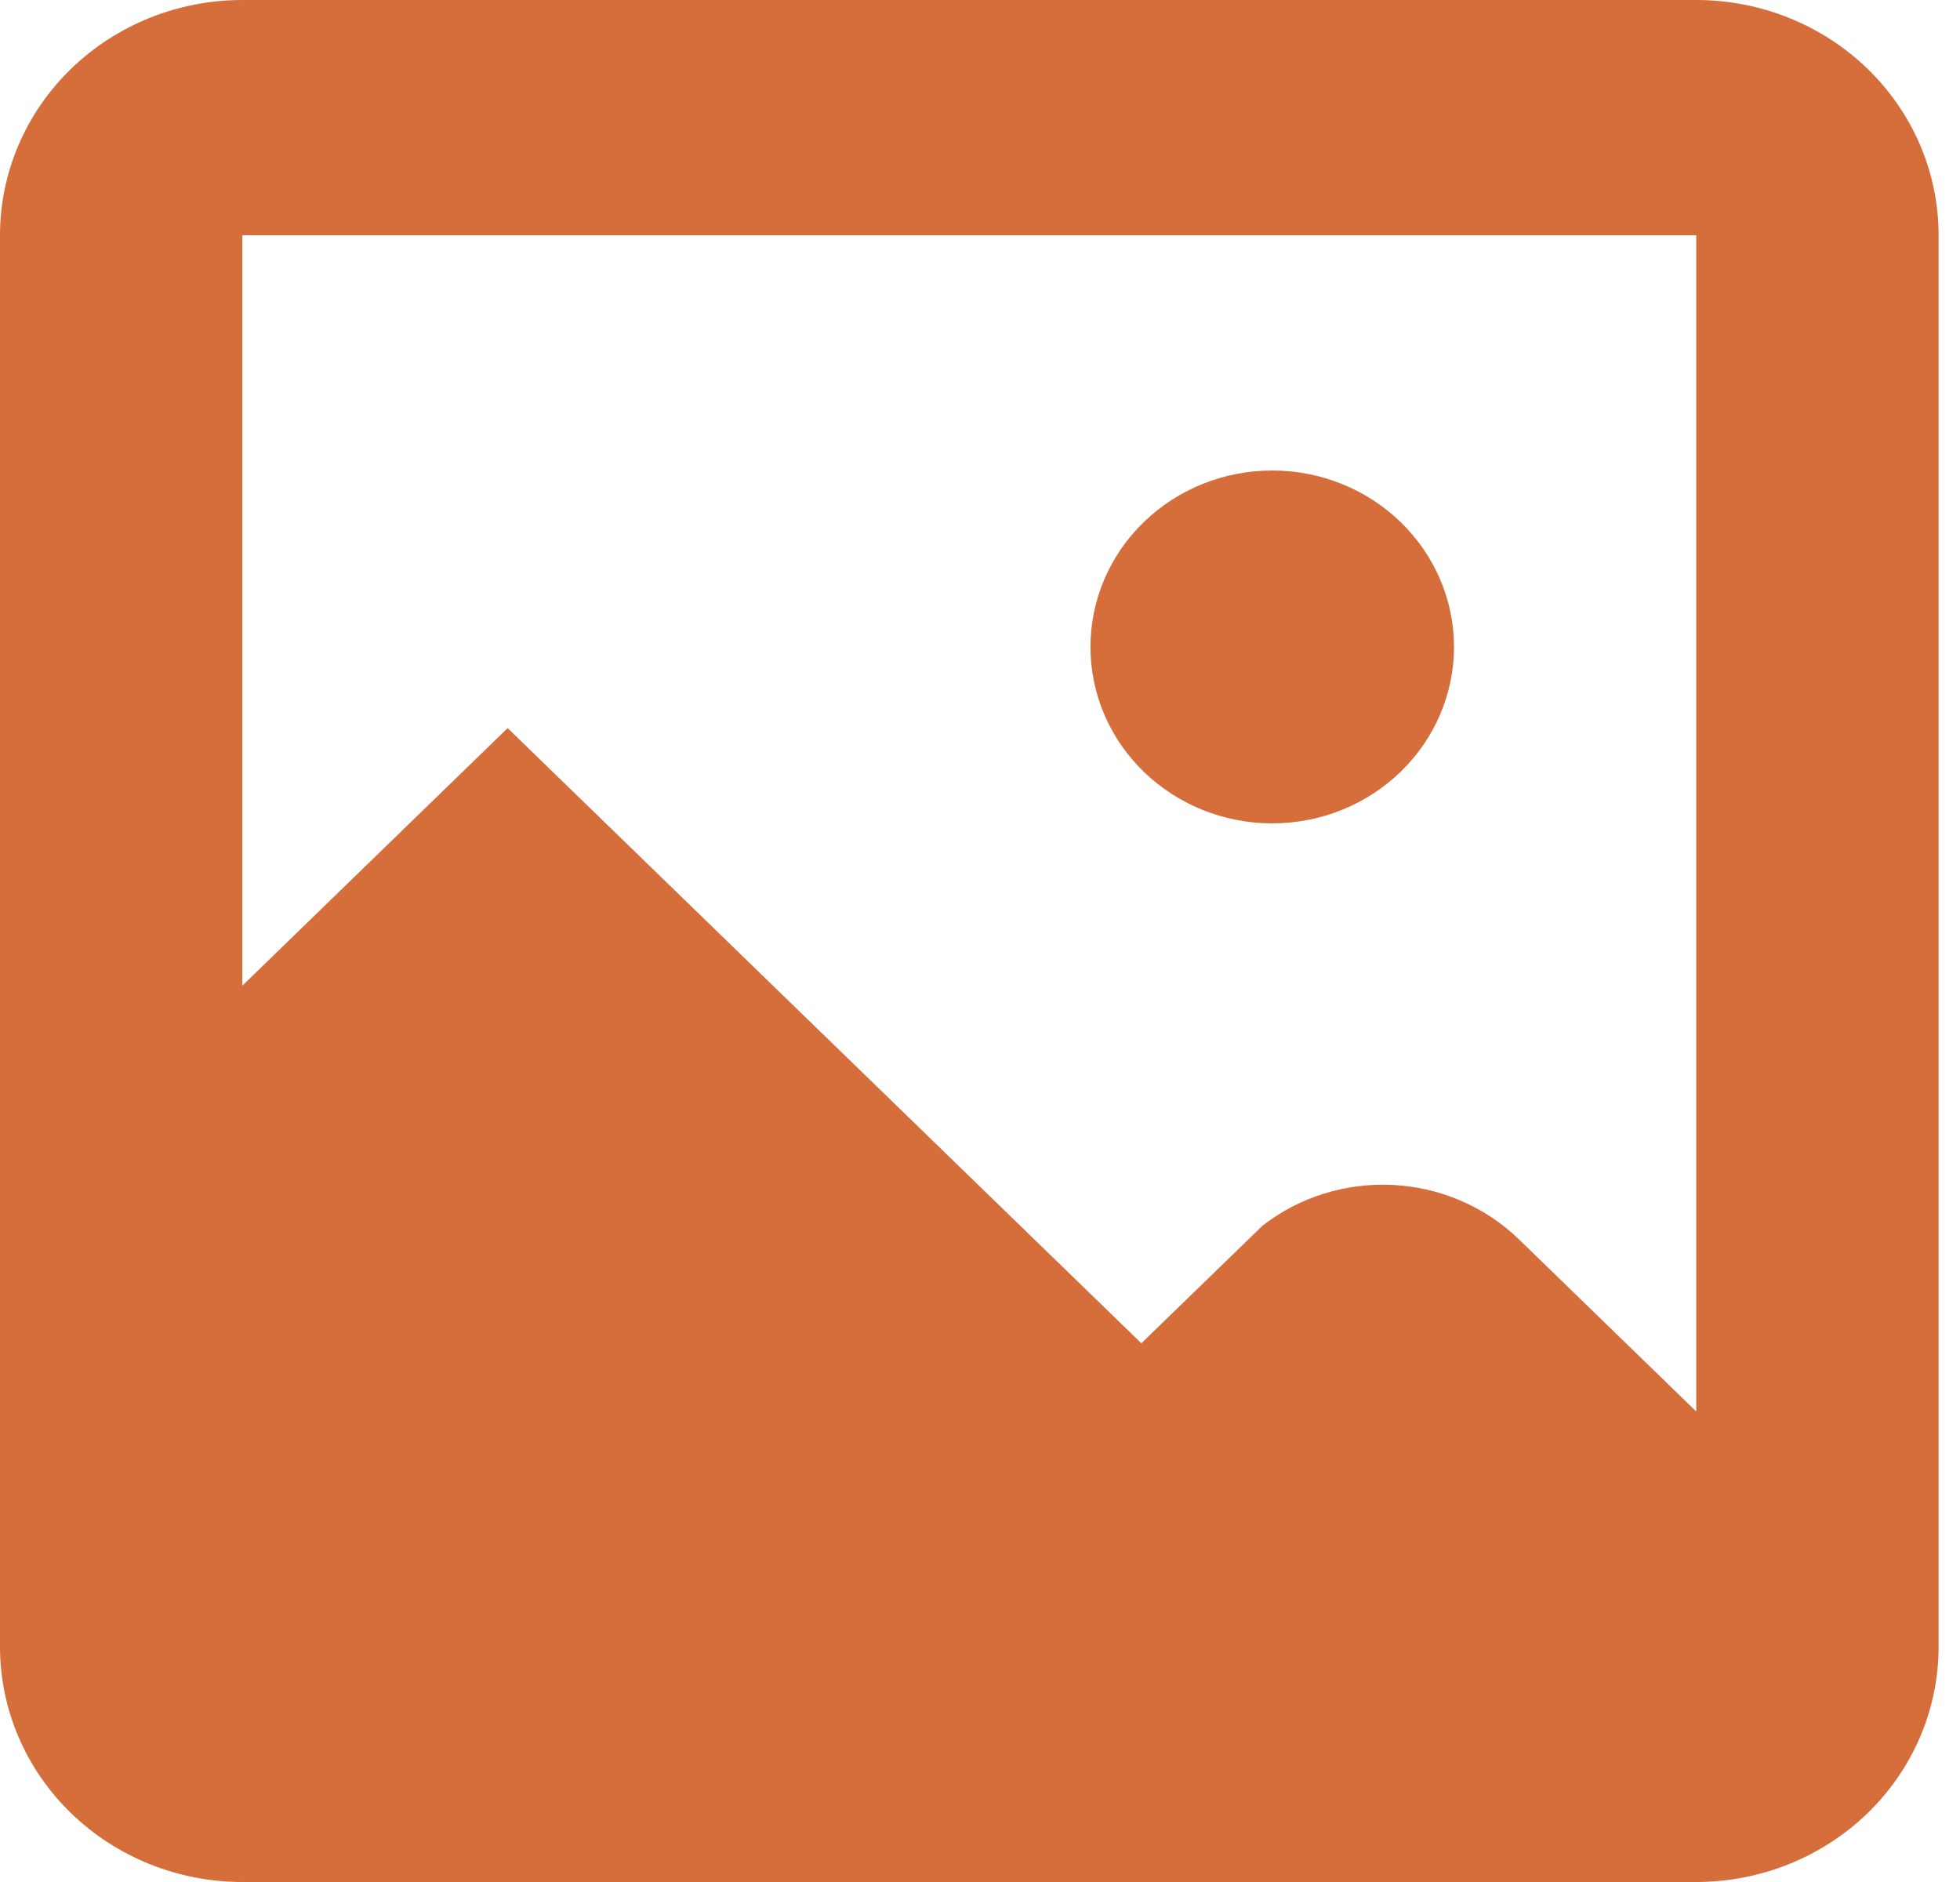 <svg width="25" height="24" viewBox="0 0 25 24" fill="none" xmlns="http://www.w3.org/2000/svg">
<path id="Vector" d="M24.727 3V21C24.727 21.796 24.402 22.559 23.822 23.121C23.242 23.684 22.456 24 21.636 24H3.091C2.271 24 1.485 23.684 0.905 23.121C0.326 22.559 0 21.796 0 21V3C0 2.204 0.326 1.441 0.905 0.879C1.485 0.316 2.271 0 3.091 0H21.636C22.456 0 23.242 0.316 23.822 0.879C24.402 1.441 24.727 2.204 24.727 3ZM21.636 3H3.091V12.57L6.475 9.285L14.558 17.13L16.104 15.63C16.574 15.265 17.165 15.08 17.766 15.111C18.367 15.141 18.936 15.385 19.364 15.795L21.636 18V3ZM13.909 8.25C13.909 7.653 14.153 7.081 14.588 6.659C15.023 6.237 15.613 6 16.227 6C16.842 6 17.432 6.237 17.866 6.659C18.301 7.081 18.546 7.653 18.546 8.25C18.546 8.847 18.301 9.419 17.866 9.841C17.432 10.263 16.842 10.5 16.227 10.5C15.613 10.5 15.023 10.263 14.588 9.841C14.153 9.419 13.909 8.847 13.909 8.25Z" fill="#D56E3B"/>
</svg>
